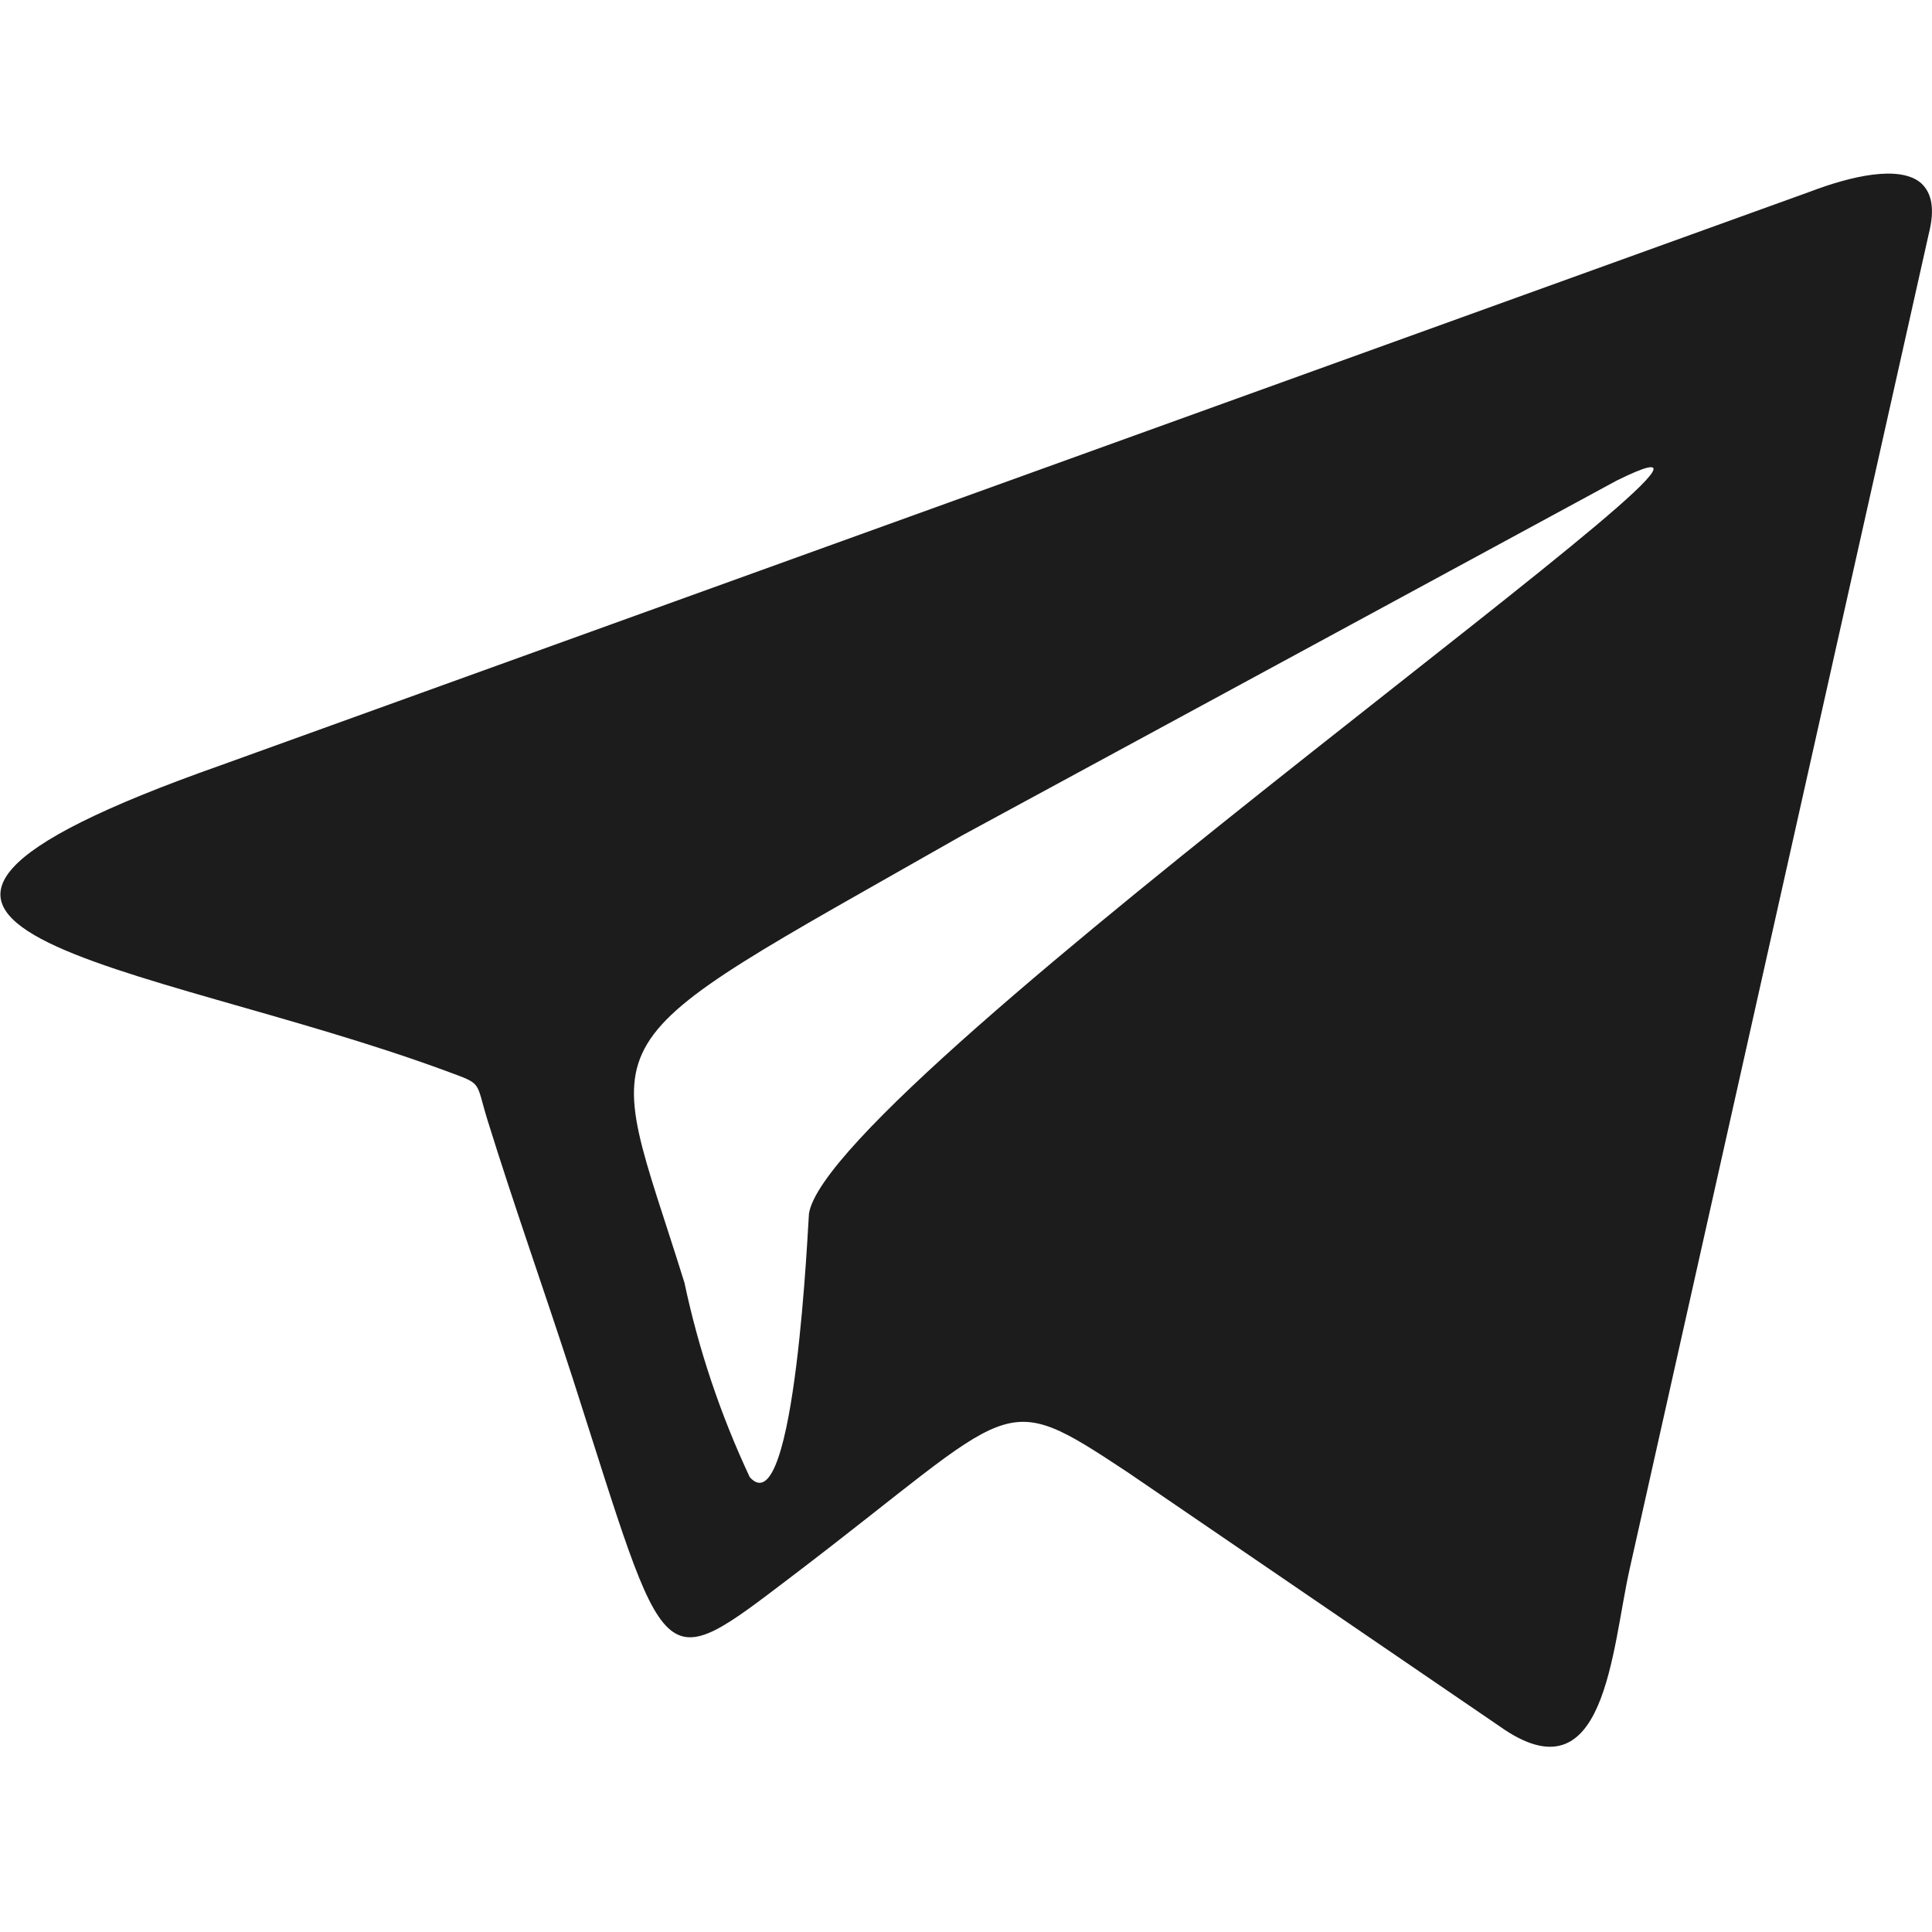 <svg width="14" height="14" viewBox="0 0 14 14" fill="none" xmlns="http://www.w3.org/2000/svg">
<path fill-rule="evenodd" clip-rule="evenodd" d="M5.862 8.795C6.005 7.838 13.473 2.612 11.714 3.483L6.97 6.055C4.162 7.655 4.37 7.396 4.96 9.296C5.063 9.782 5.222 10.254 5.433 10.704C5.764 11.074 5.857 8.821 5.862 8.795ZM3.233 7.761C3.502 7.861 3.443 7.826 3.533 8.118C3.733 8.761 3.945 9.354 4.151 9.991C4.846 12.154 4.76 12.166 5.751 11.413C7.384 10.17 7.232 10.048 8.169 10.667L10.869 12.511C11.637 13.055 11.677 11.954 11.81 11.365L13.976 1.697C14.024 1.509 13.996 1.397 13.922 1.328C13.765 1.191 13.405 1.279 13.116 1.389L1.601 5.545C-1.844 6.76 1.028 6.948 3.233 7.761Z" fill="#1C1C1C"/>
</svg>
